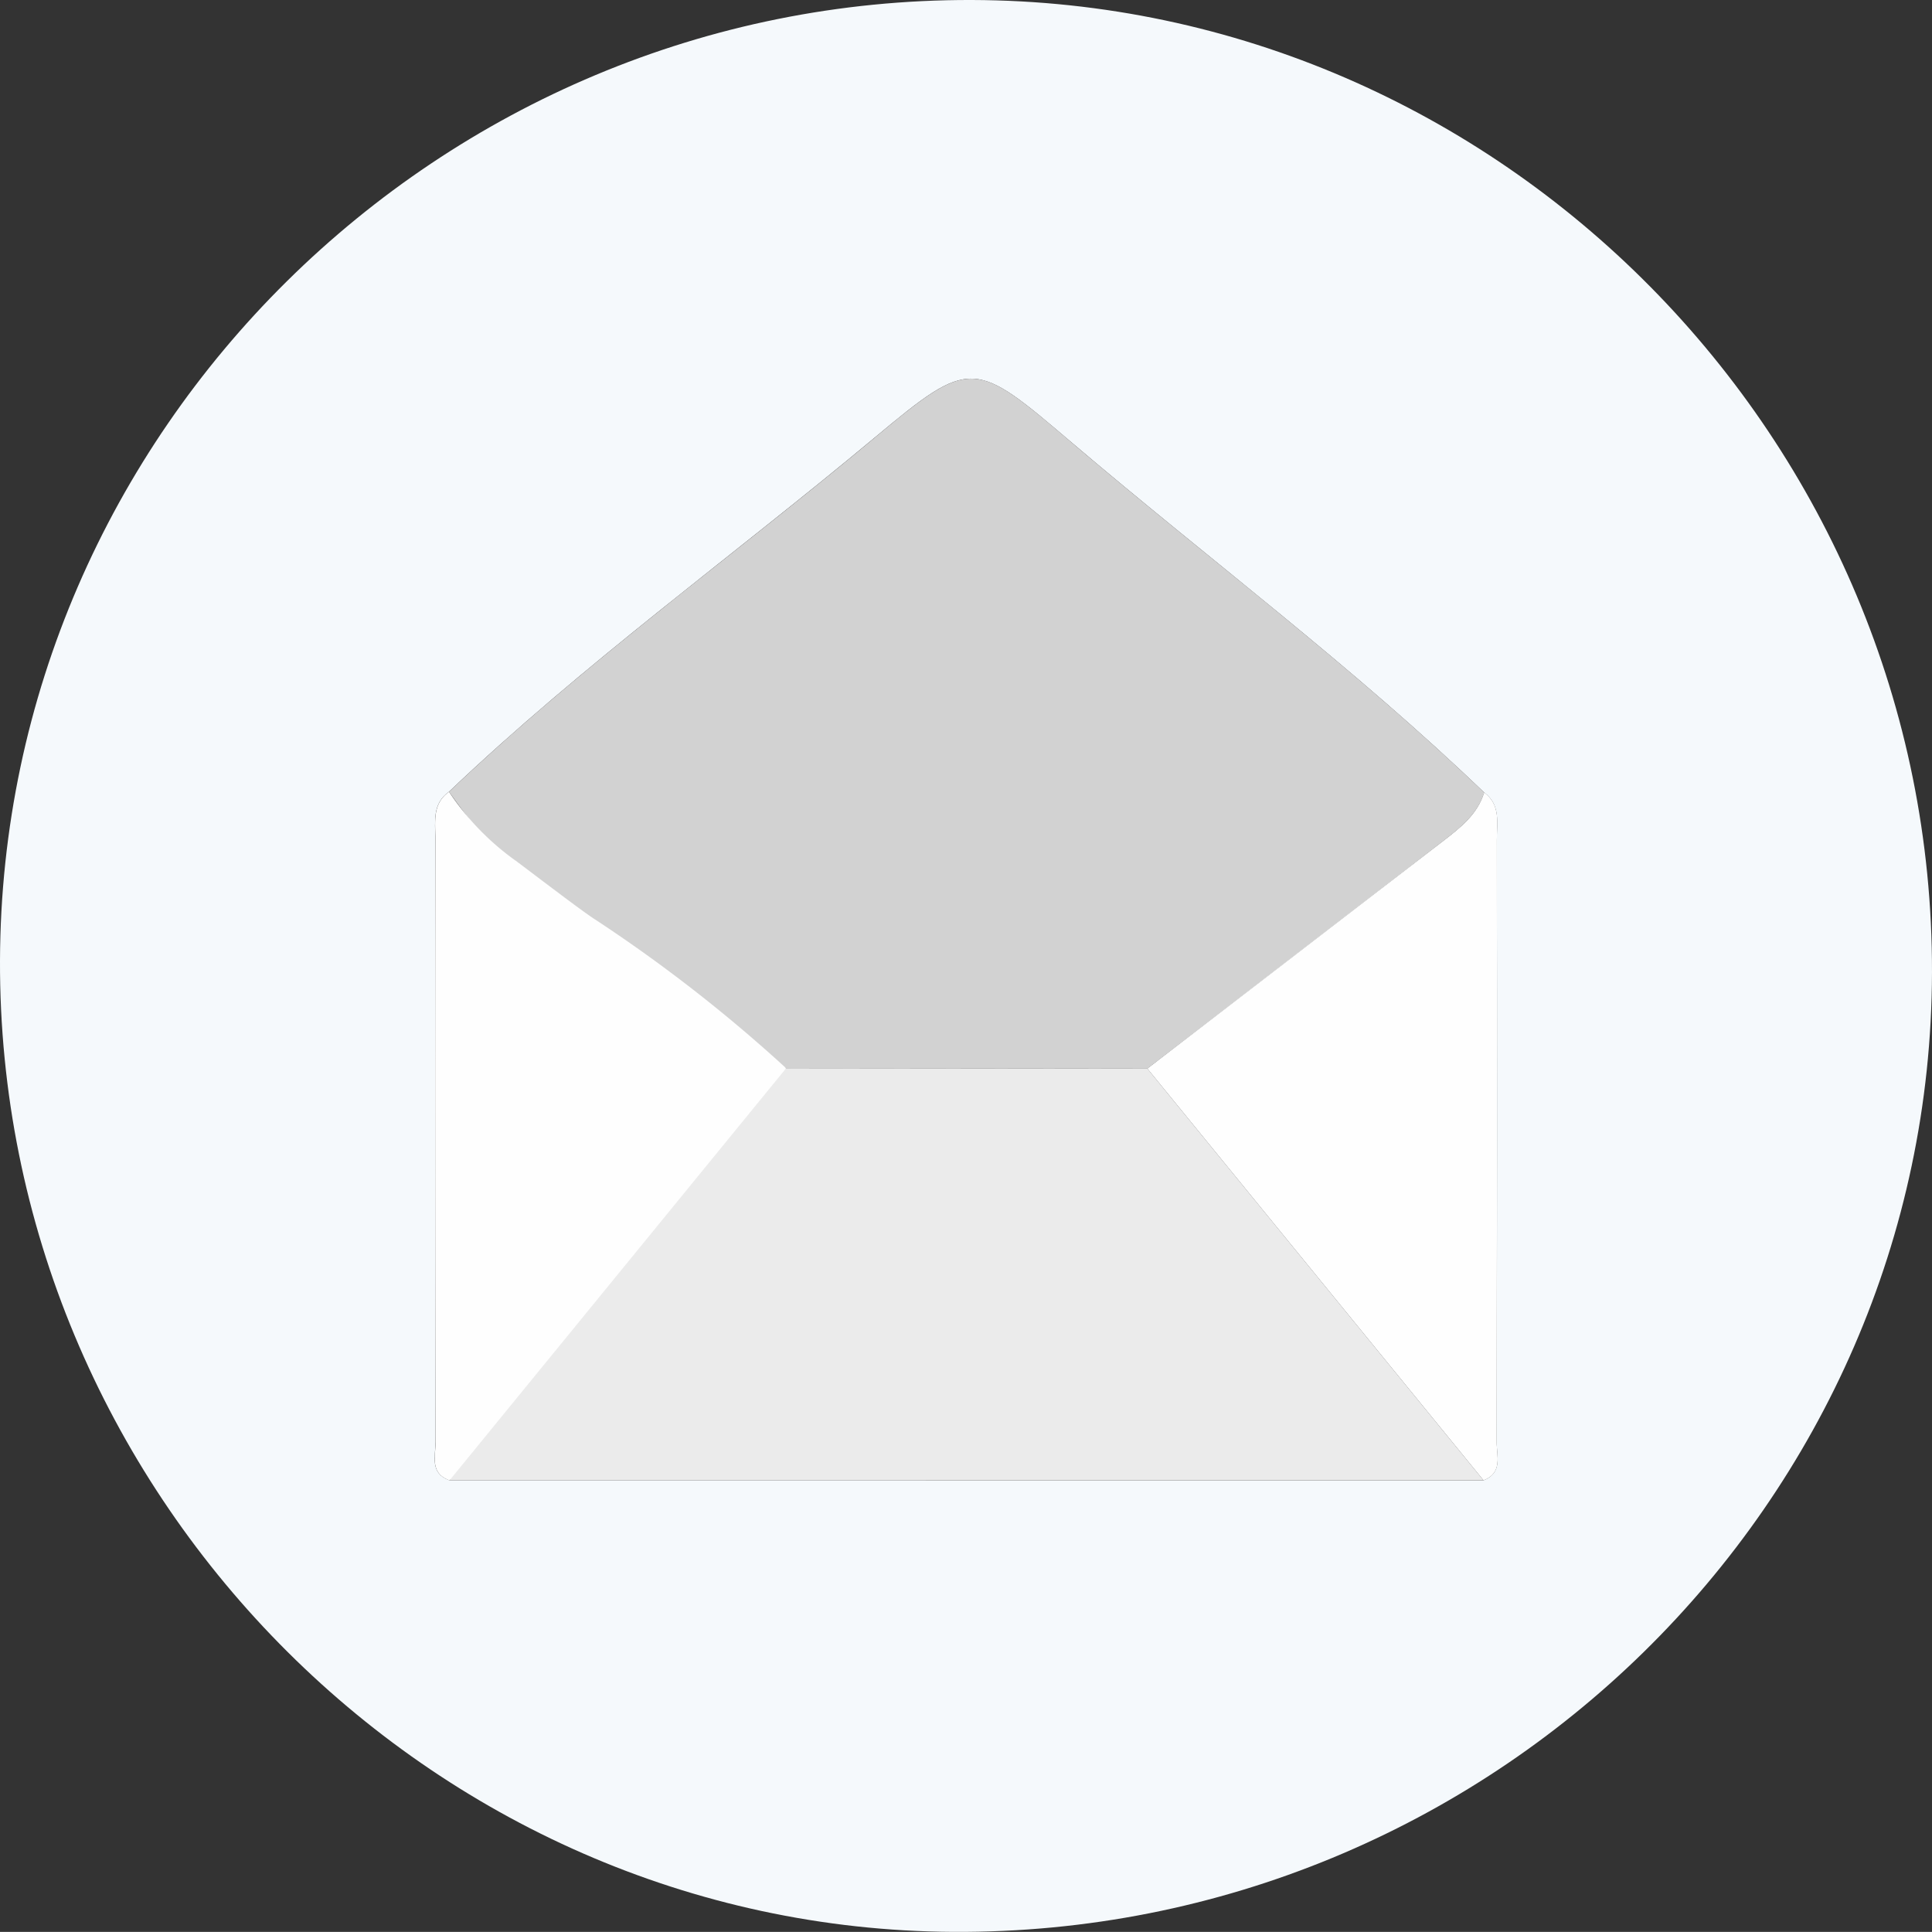 <svg xmlns="http://www.w3.org/2000/svg" width="191.137" height="191.127" viewBox="0 0 191.137 191.127">
  <rect x="0" y="0" width="191.137" height="191.127" fill="#333333" stroke="none"/>
  <g id="Group_5181" data-name="Group 5181" transform="translate(-3582.434 -1911.744)">
    <path id="Path_4818" data-name="Path 4818" d="M3582.434,2006.758c.176-52.361,43.489-95.164,96.146-95.014,52.3.15,95.111,43.512,94.99,96.2-.119,52.492-43.7,95.212-96.827,94.924C3624.881,2102.588,3582.26,2059.153,3582.434,2006.758ZM3729.2,2058.2c1.929-.747,1.3-2.461,1.3-3.8q.067-29.8.017-59.6c0-1.634.4-3.442-1.257-4.656-12.871-12.361-27.177-23.031-40.745-34.571-9.746-8.289-9.977-8.526-19.611-.483-14,11.687-28.819,22.386-42.057,34.987-1.677,1.187-1.348,2.987-1.349,4.637q-.026,29.859.022,59.719c0,1.347-.592,3.072,1.38,3.764Z" transform="translate(0)" fill="#f5f9fc"/>
    <path id="Path_4819" data-name="Path 4819" d="M3608.477,1974.578c13.237-12.6,28.059-23.3,42.057-34.984,9.635-8.044,9.865-7.807,19.611.483,13.568,11.54,27.875,22.21,40.745,34.571-.662,2.181-2.388,3.508-4.054,4.8q-14.6,11.308-29.268,22.519-17.868-.021-35.736-.038a81.823,81.823,0,0,1-33.354-27.349Z" transform="translate(18.376 15.498)" fill="#d2d2d2"/>
    <path id="Path_4820" data-name="Path 4820" d="M3641.81,1973.7q17.869.018,35.736.038,16.632,20.37,33.261,40.739l-102.3,0q.8-1.655,1.672-3.311A117.621,117.621,0,0,1,3641.81,1973.7Z" transform="translate(18.398 43.72)" fill="#ebebeb"/>
    <path id="Path_4821" data-name="Path 4821" d="M3642.415,1985.019l-33.3,40.774c-1.972-.692-1.378-2.418-1.381-3.764q-.064-29.859-.019-59.719c0-1.651-.329-3.45,1.348-4.639a26.159,26.159,0,0,0,6.746,6.925c3.812,2.879,6.638,5.03,7.774,5.751A149.427,149.427,0,0,1,3642.415,1985.019Z" transform="translate(17.793 32.407)" fill="#fefefe"/>
    <path id="Path_4822" data-name="Path 4822" d="M3682.246,2025.766q-16.63-20.37-33.261-40.739,14.642-11.25,29.268-22.519c1.667-1.29,3.393-2.616,4.054-4.8,1.658,1.214,1.255,3.022,1.257,4.656q.036,29.8-.017,59.6C3683.544,2023.305,3684.175,2025.019,3682.246,2025.766Z" transform="translate(46.959 32.435)" fill="#fefefe"/>
  </g>
</svg>
